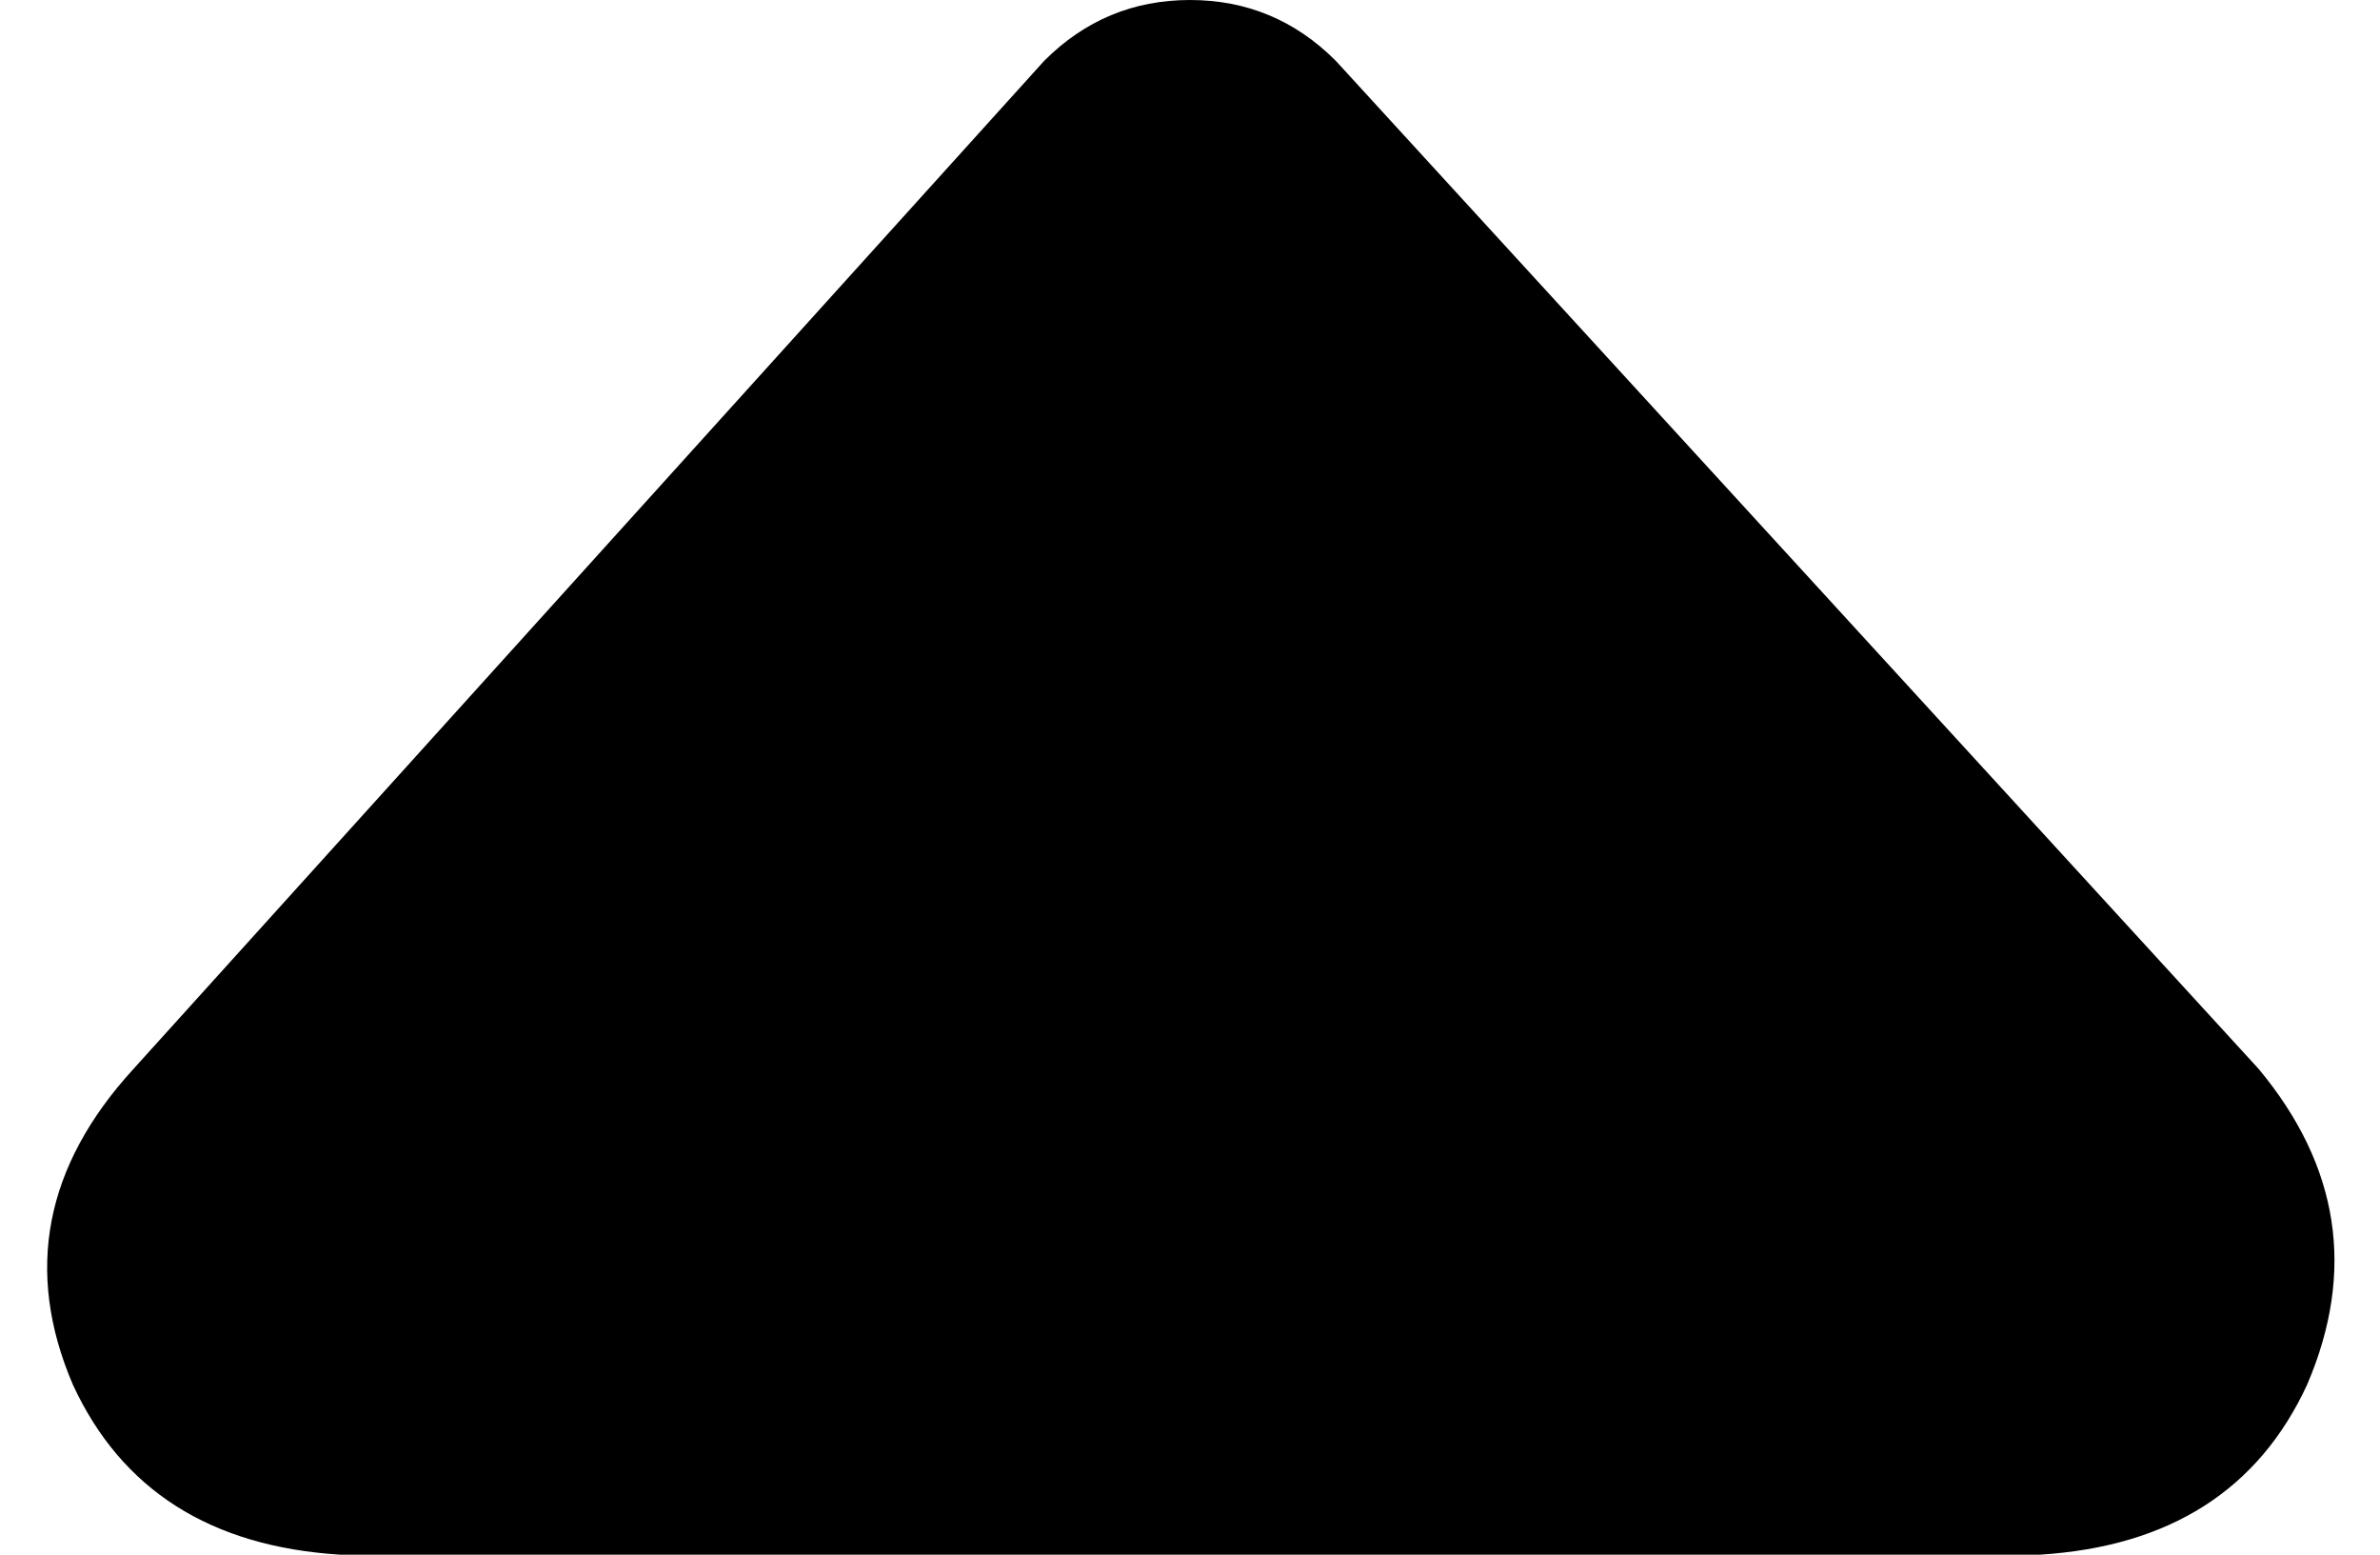 <svg xmlns="http://www.w3.org/2000/svg" viewBox="0 0 196 128">
    <path d="M 110 5 Q 105 0 98 0 Q 91 0 86 5 L 11 88 Q 0 100 6 114 Q 12 127 28 128 L 168 128 Q 184 127 190 114 Q 196 100 186 88 L 110 5 L 110 5 Z"/>
</svg>

